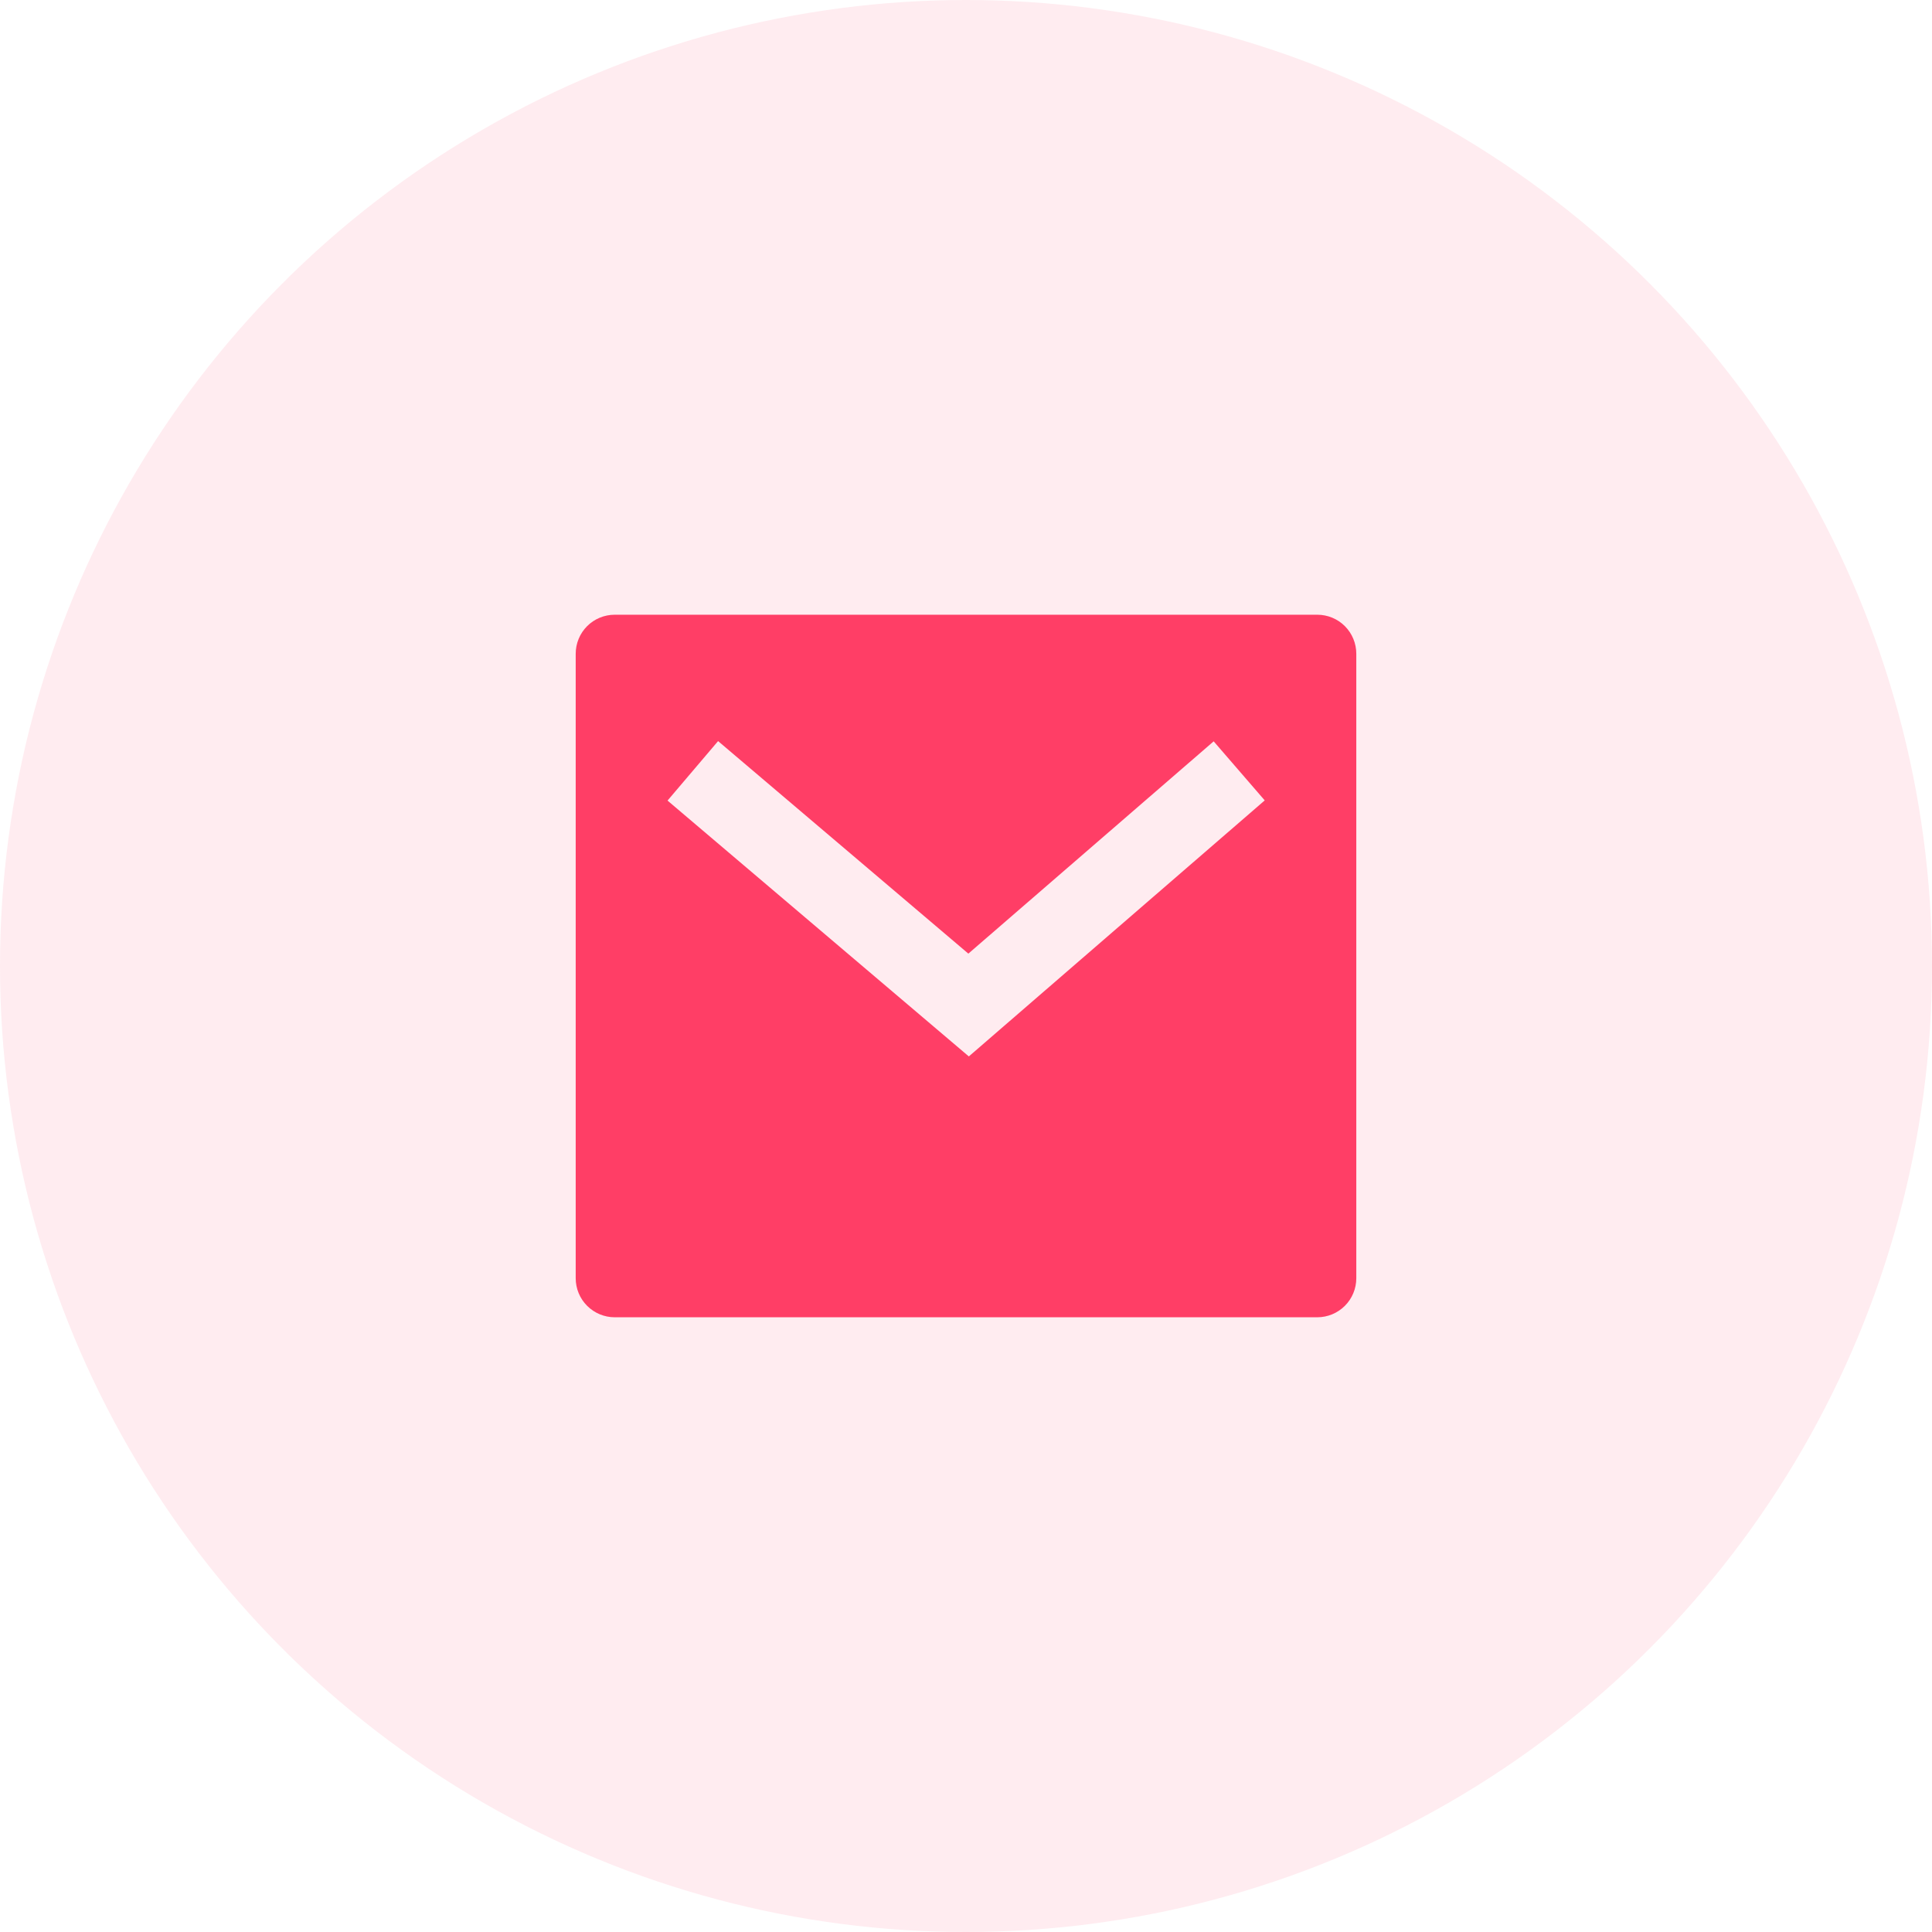 <svg width="66" height="66" viewBox="0 0 66 66" fill="none" xmlns="http://www.w3.org/2000/svg">
<circle cx="33" cy="33" r="33" fill="#FF3E66" fill-opacity="0.1"/>
<g clip-path="url(#clip0_2_578)">
<path d="M21 21H45C45.354 21 45.693 21.14 45.943 21.39C46.193 21.641 46.333 21.98 46.333 22.333V43.667C46.333 44.02 46.193 44.359 45.943 44.609C45.693 44.859 45.354 45 45 45H21C20.646 45 20.307 44.859 20.057 44.609C19.807 44.359 19.667 44.02 19.667 43.667V22.333C19.667 21.98 19.807 21.641 20.057 21.39C20.307 21.14 20.646 21 21 21ZM33.08 32.577L24.531 25.317L22.804 27.349L33.097 36.089L43.205 27.343L41.461 25.325L33.081 32.577H33.08Z" fill="#FF3E66"/>
</g>
<defs>
<clipPath id="clip0_2_578">
<rect width="32" height="32" fill="white" transform="translate(17 17)"/>
</clipPath>
</defs>
</svg>
